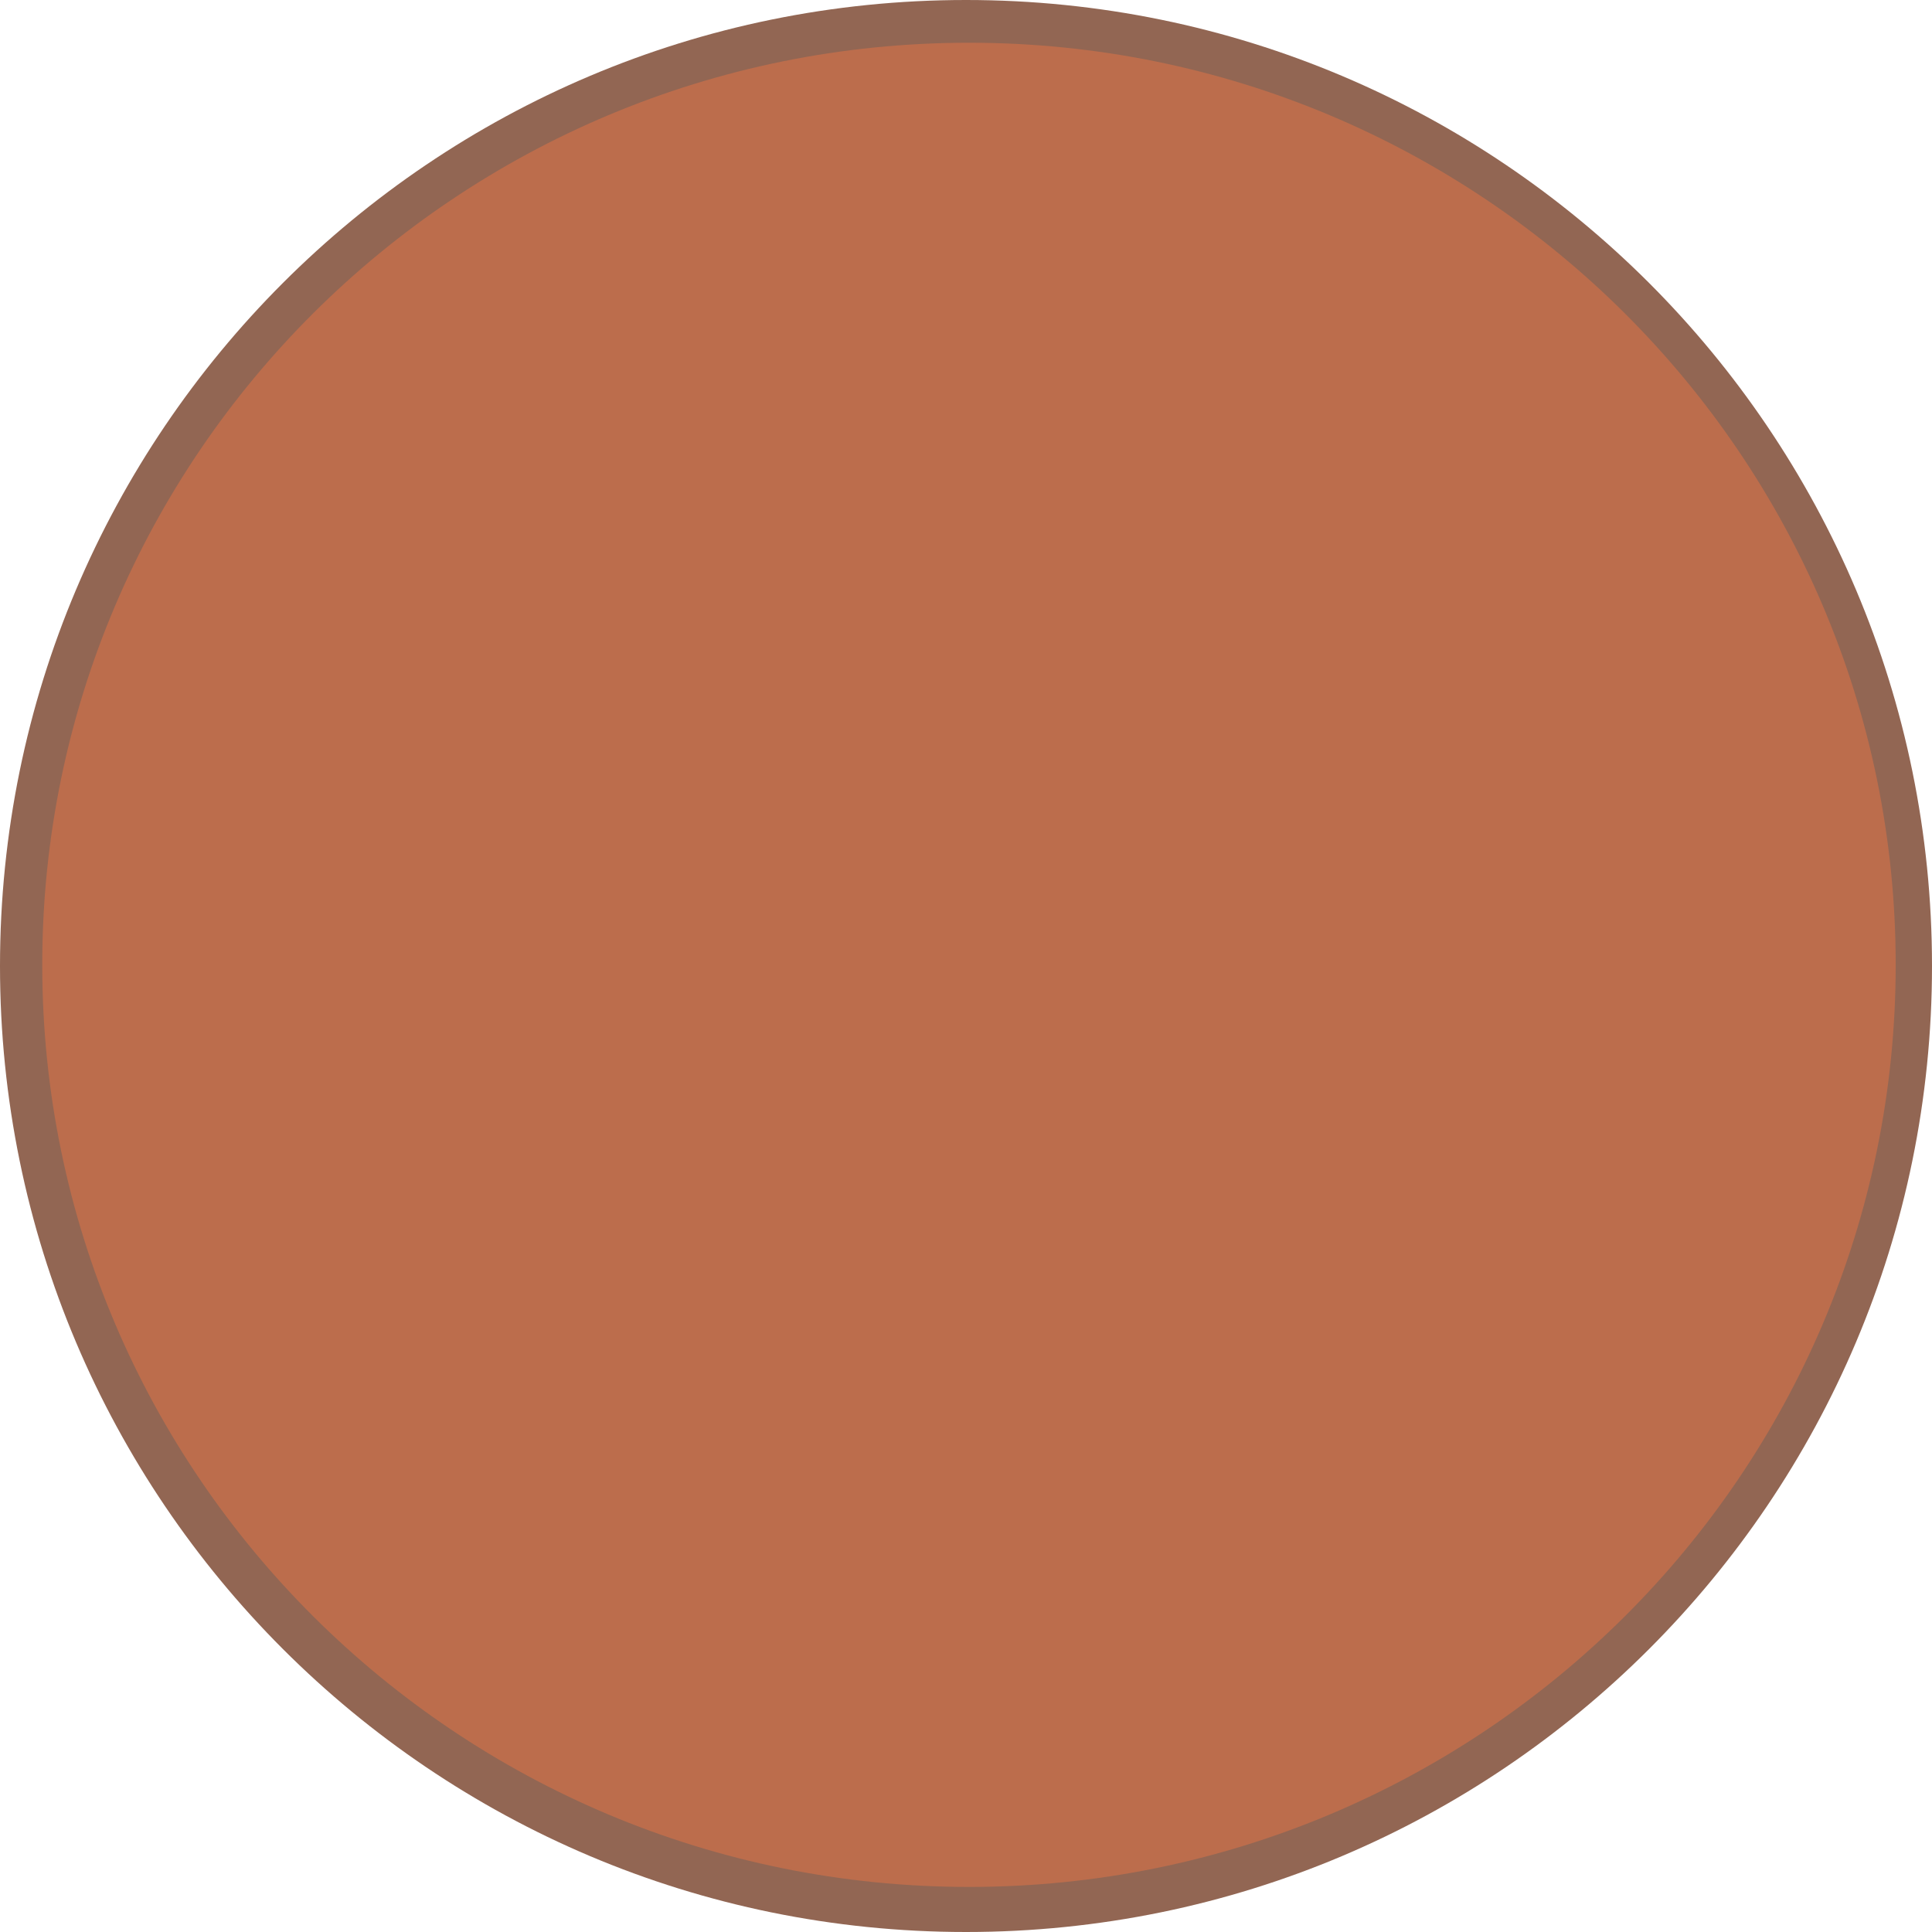 <?xml version="1.0" encoding="UTF-8" standalone="no"?>
<svg
   xmlns:dc="http://purl.org/dc/elements/1.1/"
   xmlns:cc="http://creativecommons.org/ns#"
   xmlns:rdf="http://www.w3.org/1999/02/22-rdf-syntax-ns#"
   xmlns:svg="http://www.w3.org/2000/svg"
   xmlns="http://www.w3.org/2000/svg"
   xmlns:sodipodi="http://sodipodi.sourceforge.net/DTD/sodipodi-0.dtd"
   xmlns:inkscape="http://www.inkscape.org/namespaces/inkscape"
   width="28"
   height="28"
   version="1.1"
   style="enable-background:new"
   id="svg8"
   sodipodi:docname="titlebutton-close@2.svg"
   inkscape:version="1.0.1 (3bc2e813f5, 2020-09-07)"
   viewBox="0 0 28 28">
  <defs
     id="defs12" />
  <sodipodi:namedview
     pagecolor="#ffffff"
     bordercolor="#666666"
     borderopacity="1"
     objecttolerance="10"
     gridtolerance="10"
     guidetolerance="10"
     inkscape:pageopacity="0"
     inkscape:pageshadow="2"
     inkscape:window-width="1481"
     inkscape:window-height="998"
     id="namedview10"
     showgrid="false"
     inkscape:zoom="28.285714"
     inkscape:cx="14"
     inkscape:cy="14"
     inkscape:window-x="144"
     inkscape:window-y="6"
     inkscape:window-maximized="0"
     inkscape:current-layer="svg8"
     viewbox-width="16"
     viewbox-height="16"
     inkscape:document-rotation="0" />
  <g
     id="g2024"
     transform="scale(2)">
    <path
       style="fill:#926653;fill-opacity:1;fill-rule:evenodd;stroke:none;stroke-width:1"
       d="M 7,14 C 10.866,14 14,10.866 14,7 14,3.134 10.866,1.75e-7 7,1.75e-7 3.134,1.75e-7 0,3.134 0,7 c 0,3.866 3.134,7 7,7"
       id="path2"
       inkscape:connector-curvature="0" />
    <g
       id="g817"
       transform="matrix(0.904,0,0,0.938,-0.21,-0.799)"
       style="fill:#bc6d4c;fill-opacity:1">
      <path
         inkscape:connector-curvature="0"
         id="path4"
         d="m 8,15.429 c 4.103,0 7.428,-3.189 7.428,-7.124 0,-3.934 -3.326,-7.123 -7.428,-7.123 -4.103,0 -7.429,3.189 -7.429,7.123 0,3.934 3.326,7.124 7.429,7.124"
         style="fill:#bc6d4c;fill-opacity:1;fill-rule:evenodd;stroke:none;stroke-width:1.119" />
    </g>
  </g>
</svg>
